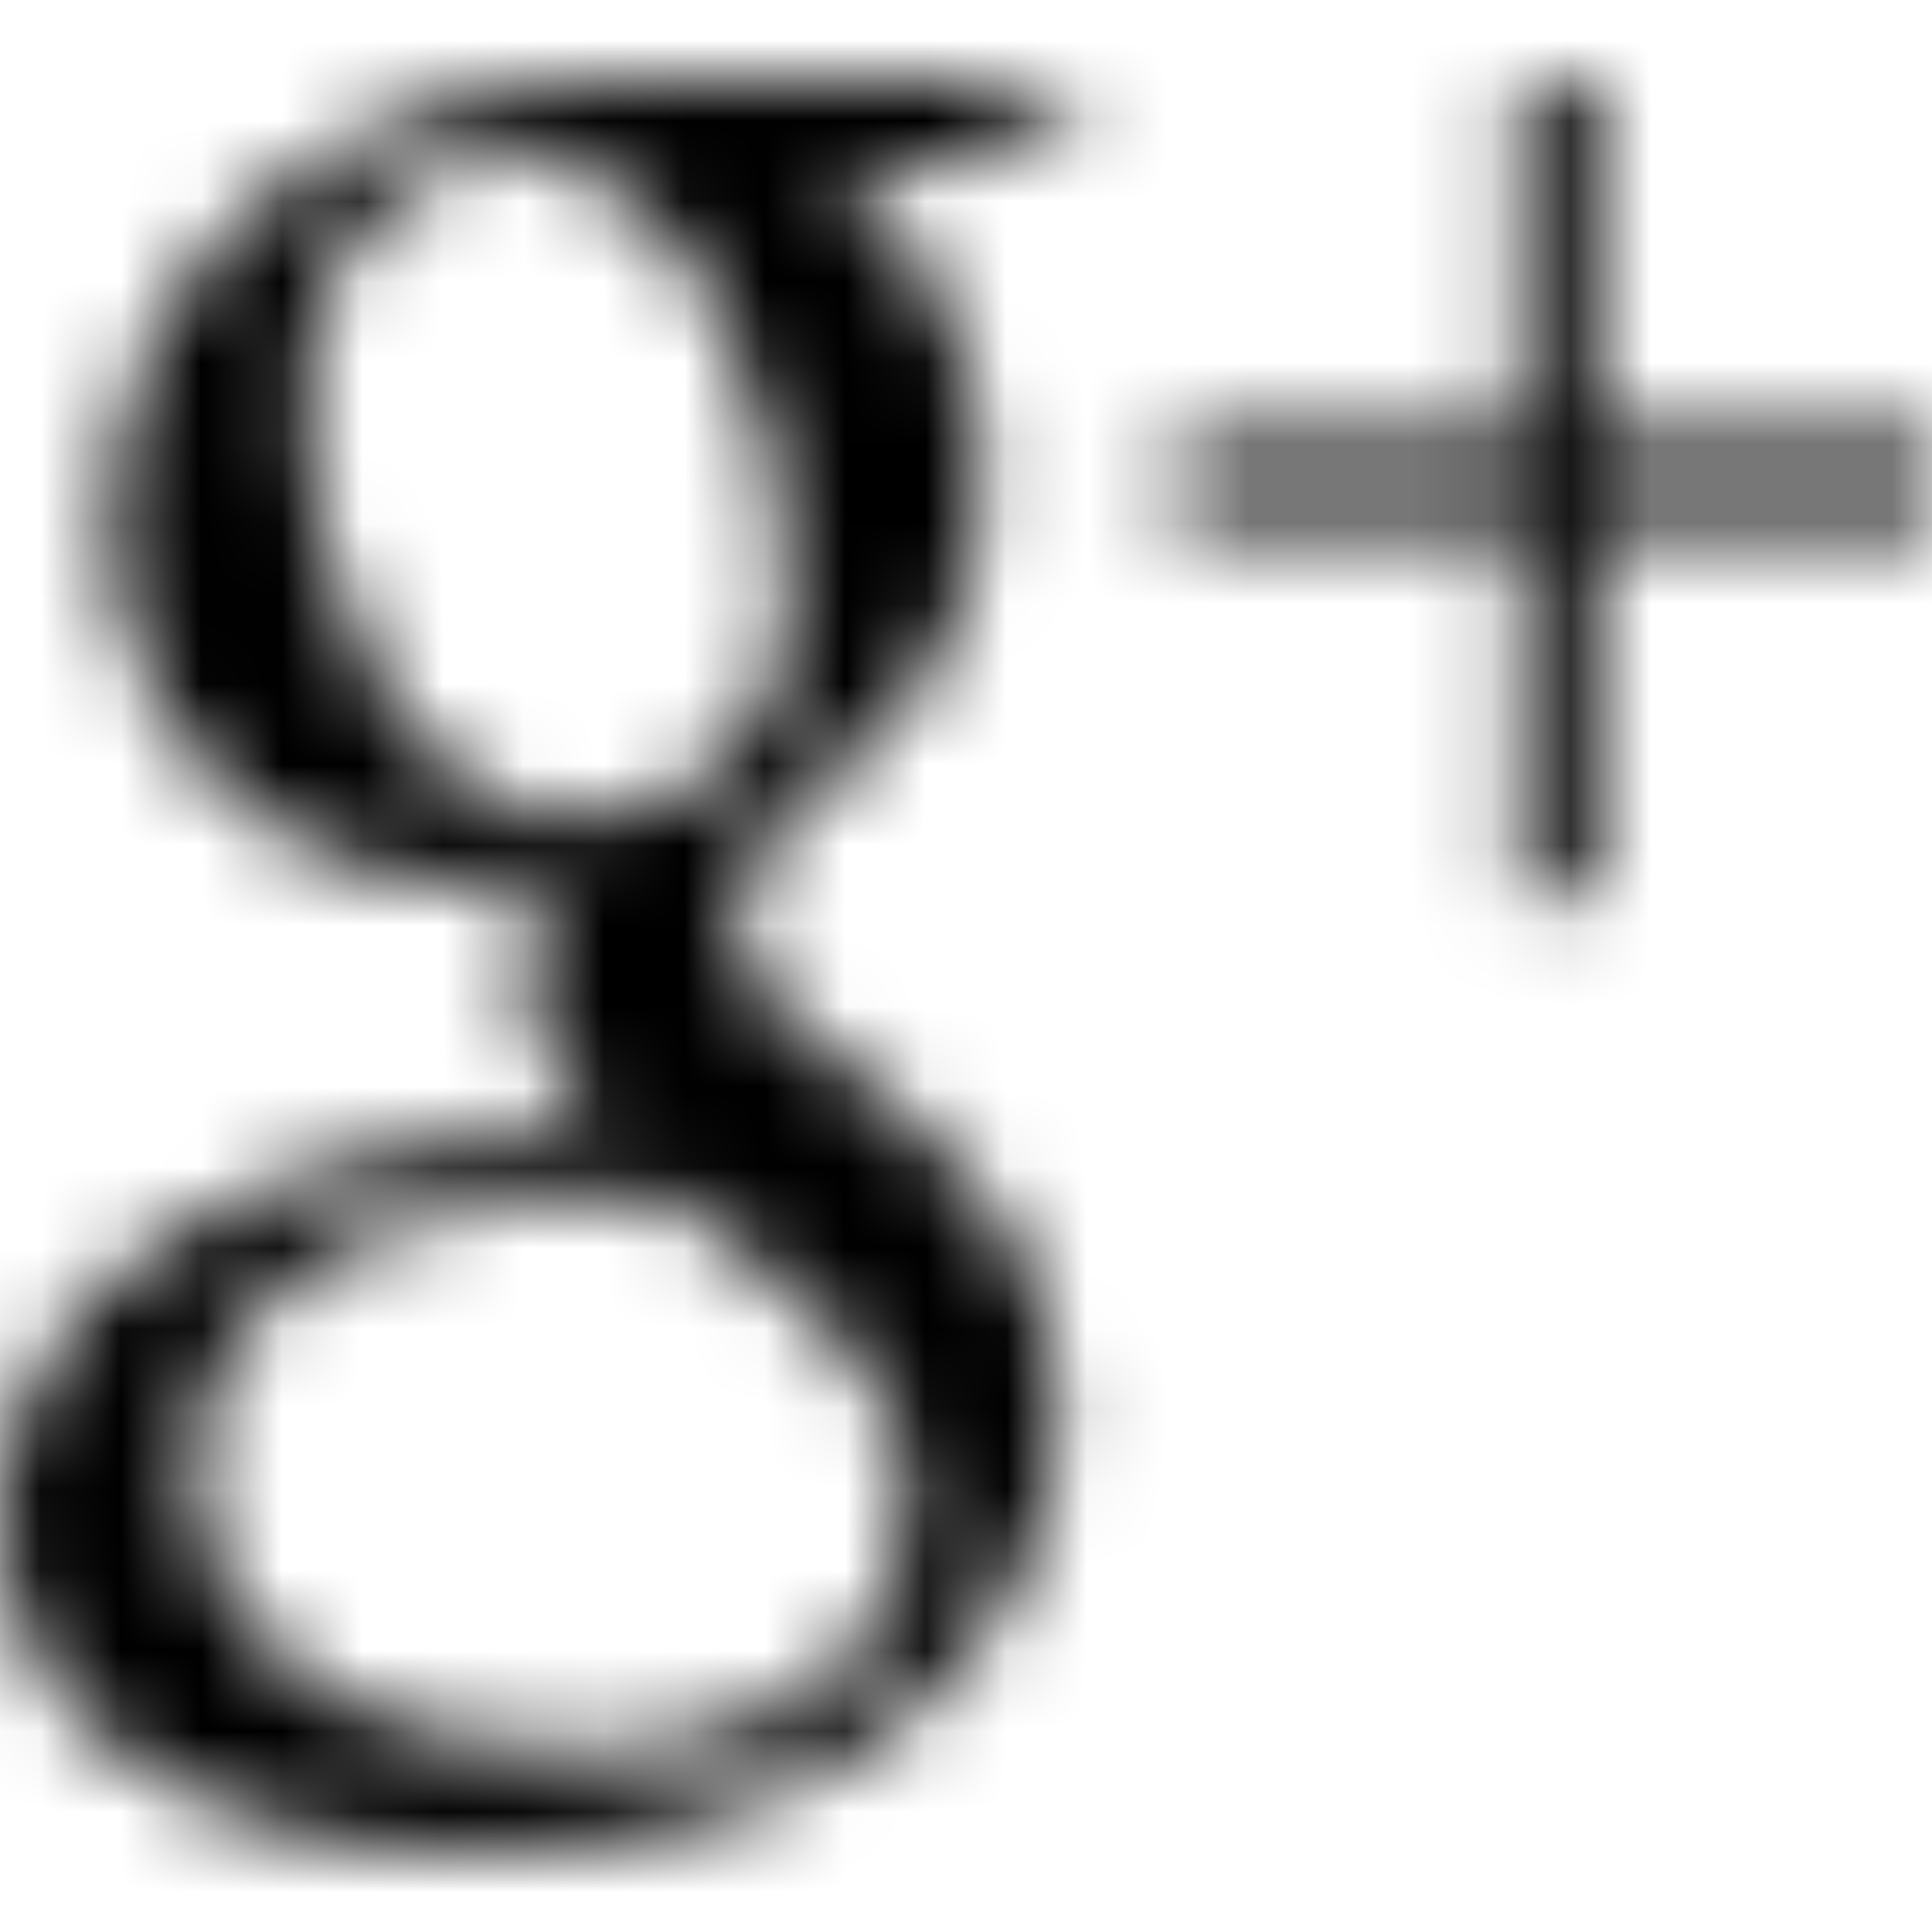 <?xml version="1.0" encoding="UTF-8"?>
<svg width="24px" height="24px" viewBox="0 0 24 24" version="1.1" xmlns="http://www.w3.org/2000/svg" xmlns:xlink="http://www.w3.org/1999/xlink">
    <!-- Generator: Sketch 48.2 (47327) - http://www.bohemiancoding.com/sketch -->
    <title>Bonds/Icons/Social/Google</title>
    <desc>Created with Sketch.</desc>
    <defs>
        <path d="M12.209,5.934 C12.209,8.072 11.057,9.08 9.9,10.032 C9.541,10.41 9.129,10.811 9.129,11.447 C9.129,12.083 9.541,12.433 9.841,12.691 L10.832,13.499 C12.043,14.564 13.141,15.55 13.141,17.544 C13.141,20.261 10.639,23 5.909,23 C1.923,23.006 0,21.011 0,18.874 C0,17.837 0.493,16.364 2.116,15.35 C3.82,14.255 6.134,14.106 7.366,14.02 C6.98,13.499 6.541,12.948 6.541,12.054 C6.541,11.562 6.68,11.275 6.814,10.925 C6.514,10.954 6.209,10.983 5.936,10.983 C3.021,10.983 1.371,8.702 1.371,6.45 C1.371,5.12 1.95,3.648 3.134,2.582 C4.704,1.229 6.573,1 8.057,1 L13.72,1 L11.963,2.037 L10.259,2.037 C10.891,2.587 12.209,3.739 12.209,5.934 Z M8.304,14.862 C8.084,14.834 7.945,14.834 7.671,14.834 C7.425,14.834 5.941,14.891 4.784,15.292 C4.179,15.521 2.421,16.215 2.421,18.266 C2.421,20.318 4.318,21.791 7.259,21.791 C9.9,21.791 11.298,20.461 11.298,18.673 C11.298,17.201 10.393,16.421 8.304,14.862 L8.304,14.862 Z M9.102,9.372 C8.657,9.837 7.918,10.186 7.232,10.181 C4.864,10.181 3.793,6.977 3.793,5.04 C3.793,4.289 3.932,3.51 4.398,2.903 C4.838,2.324 5.609,1.951 6.321,1.951 C8.604,1.951 9.787,5.183 9.787,7.264 C9.787,7.785 9.734,8.708 9.102,9.372 Z M24,5.487 L24,6.507 L19.805,6.507 L19.805,11.143 L18.857,11.143 L18.857,6.507 L14.588,6.507 L14.588,5.487 L18.857,5.487 L18.857,1.006 L19.805,1.006 L19.805,5.487 L24,5.487 Z" id="path-1"></path>
    </defs>
    <g id="Icons" stroke="none" stroke-width="1" fill="none" fill-rule="evenodd">
        <g id="Bonds/Icons/Social/Google">
            <mask id="mask-2" fill="white">
                <use xlink:href="#path-1"></use>
            </mask>
            <g id="Combined-Shape"></g>
            <g id="Bonds/Colours/General/Black" mask="url(#mask-2)" fill="#000000">
                <rect id="Rectangle-3" x="0" y="0" width="24" height="24"></rect>
            </g>
        </g>
    </g>
</svg>